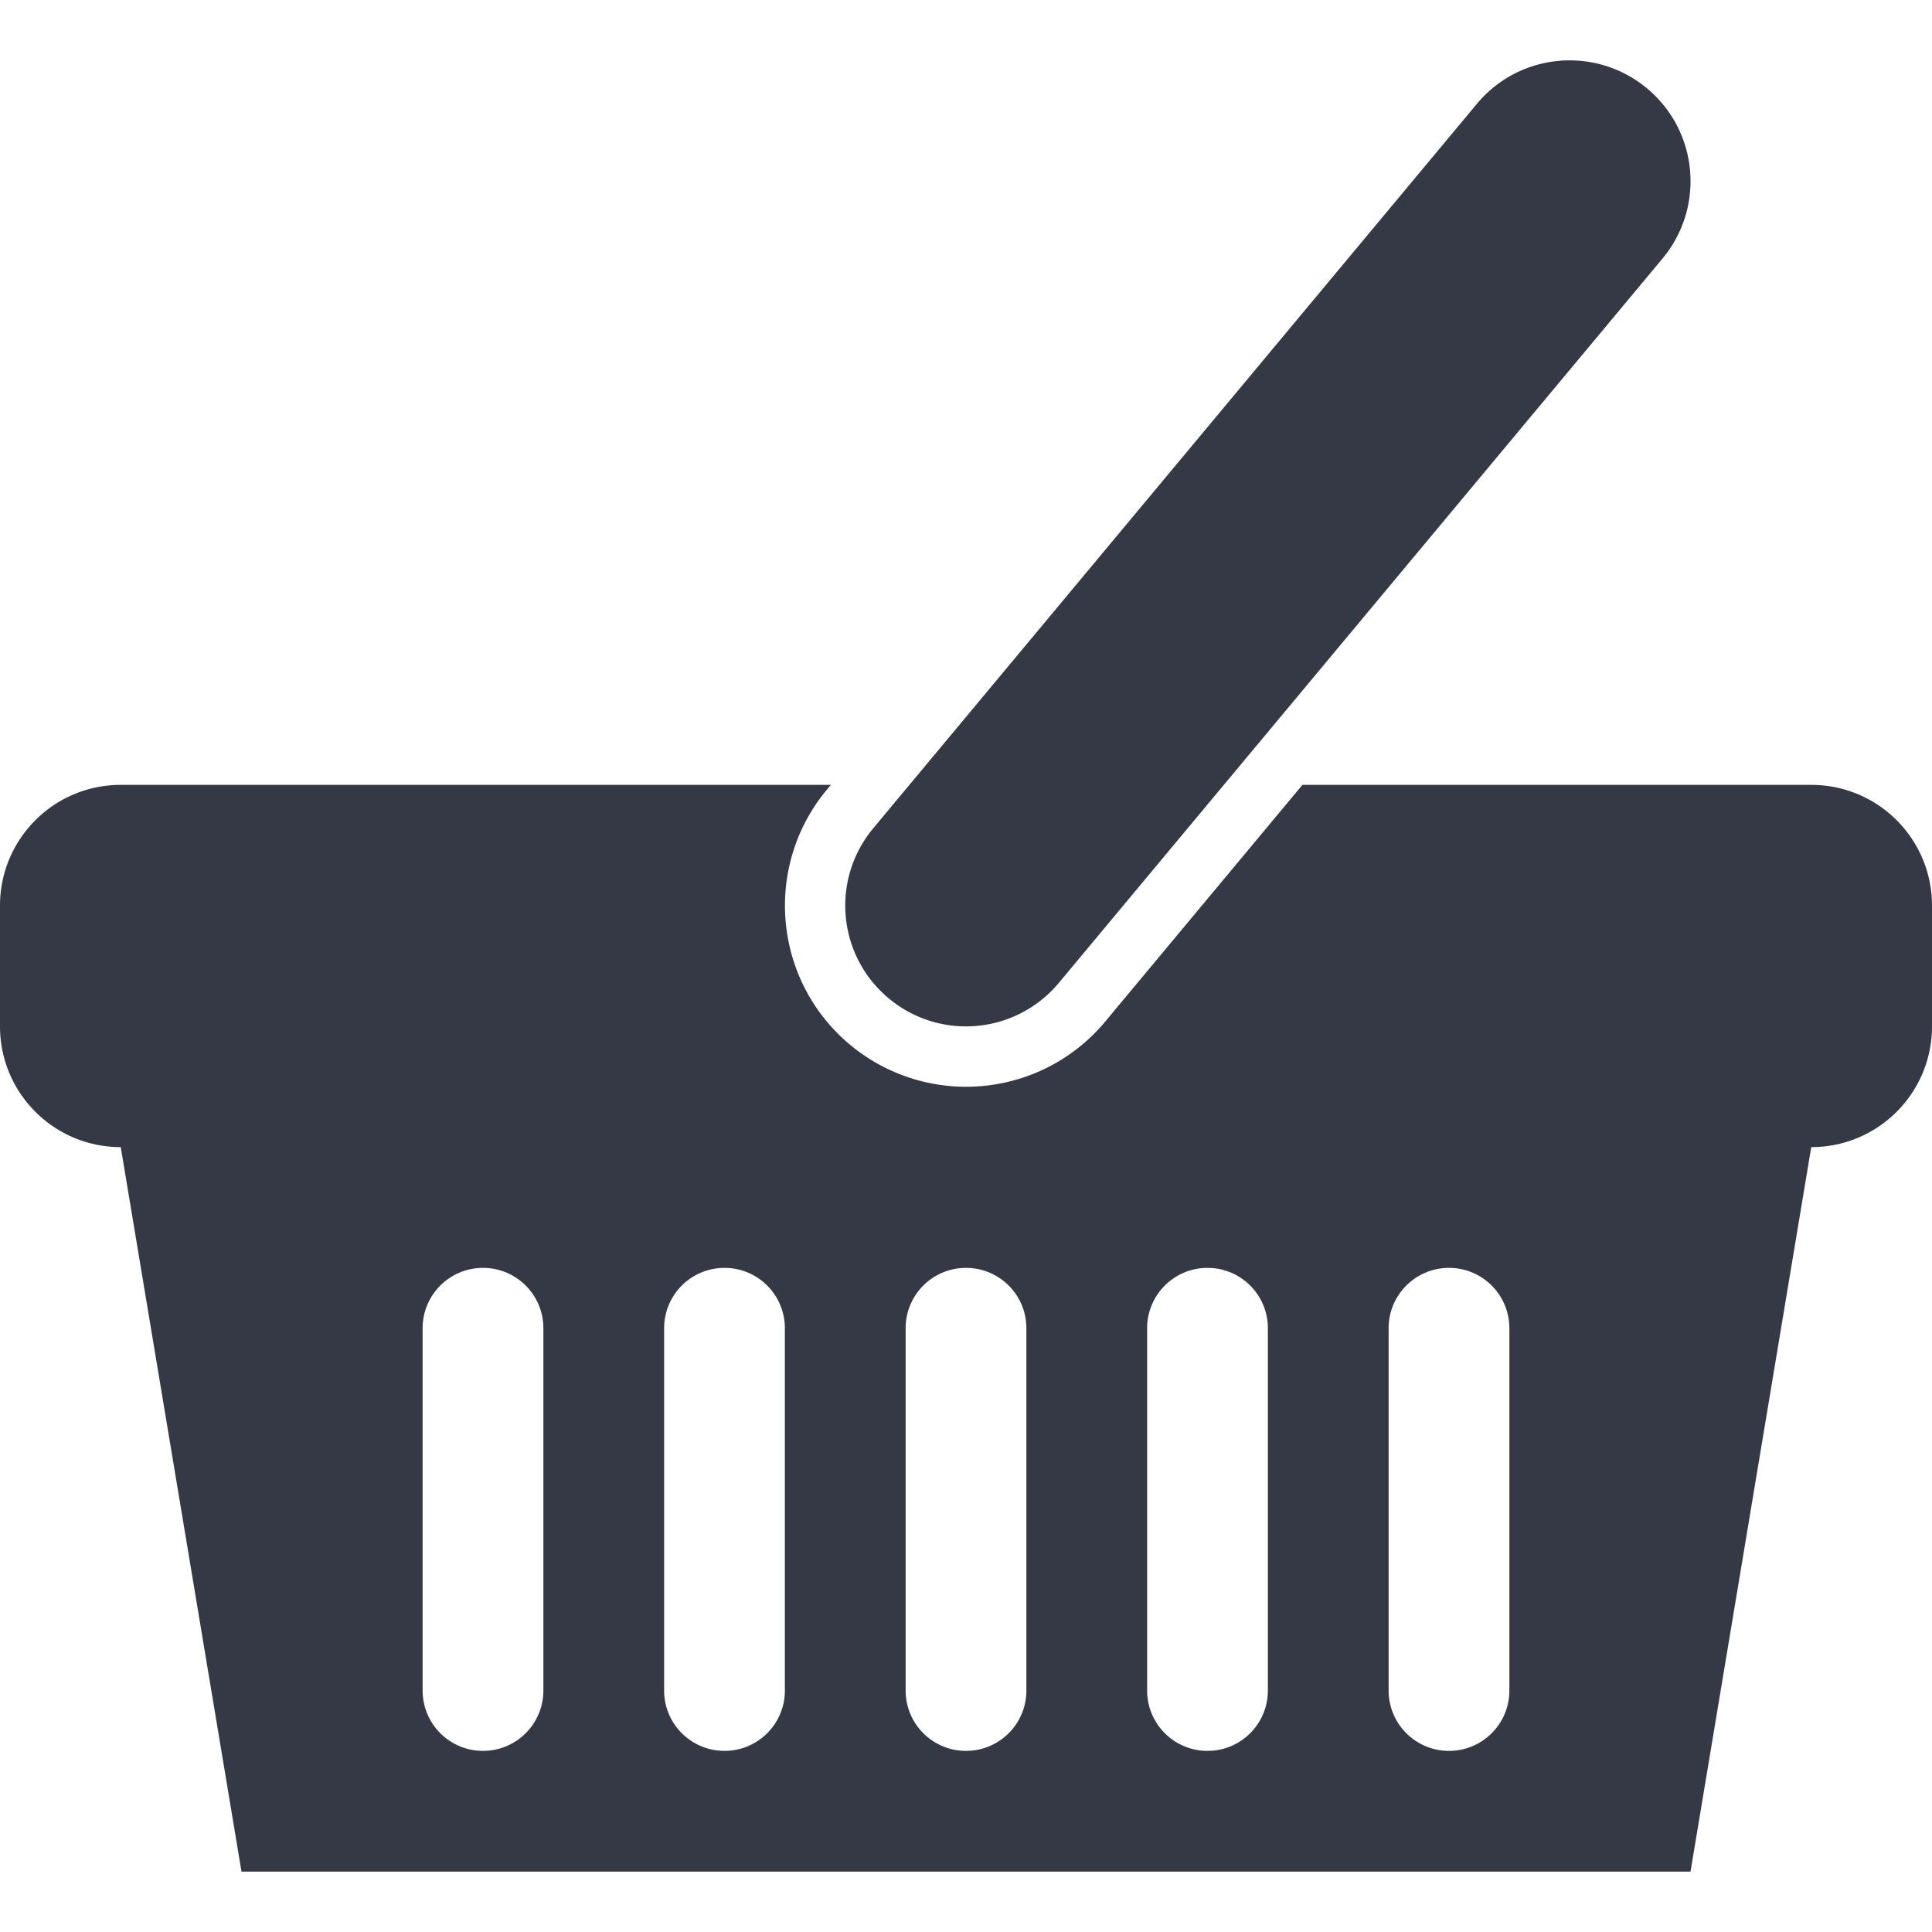 <svg xmlns="http://www.w3.org/2000/svg" width="512" height="512"><path d="M255.984 272.002a31.824 31.824 0 0 1-20.469-7.438c-13.578-11.313-15.406-31.469-4.094-45.063l159.984-192c11.312-13.563 31.469-15.406 45.094-4.063 13.562 11.313 15.406 31.469 4.094 45.063l-160.016 192a32 32 0 0 1-24.593 11.501zM512 240.001v32c0 17.688-14.312 32-32 32l-32 192H64l-32-192c-17.672 0-32-14.313-32-32v-32c0-17.688 14.328-32 32-32h188.188l-1.063 1.281c-16.938 20.344-14.188 50.656 6.156 67.594a47.983 47.983 0 0 0 30.703 11.125c14.297 0 27.734-6.281 36.891-17.25l52.281-62.75H480c17.688 0 32 14.313 32 32zM144 352.002c0-8.844-7.156-16-16-16s-16 7.156-16 16v96c0 8.844 7.156 16 16 16 8.844 0 16-7.156 16-16v-96zm64 0c0-8.844-7.156-16-16-16s-16 7.156-16 16v96c0 8.844 7.156 16 16 16s16-7.156 16-16v-96zm64 0c0-8.844-7.156-16-16-16s-16 7.156-16 16v96c0 8.844 7.156 16 16 16s16-7.156 16-16v-96zm64 0c0-8.844-7.156-16-16-16s-16 7.156-16 16v96c0 8.844 7.156 16 16 16s16-7.156 16-16v-96zm64 0c0-8.844-7.156-16-16-16s-16 7.156-16 16v96c0 8.844 7.156 16 16 16s16-7.156 16-16v-96z" fill="#343945"/></svg>